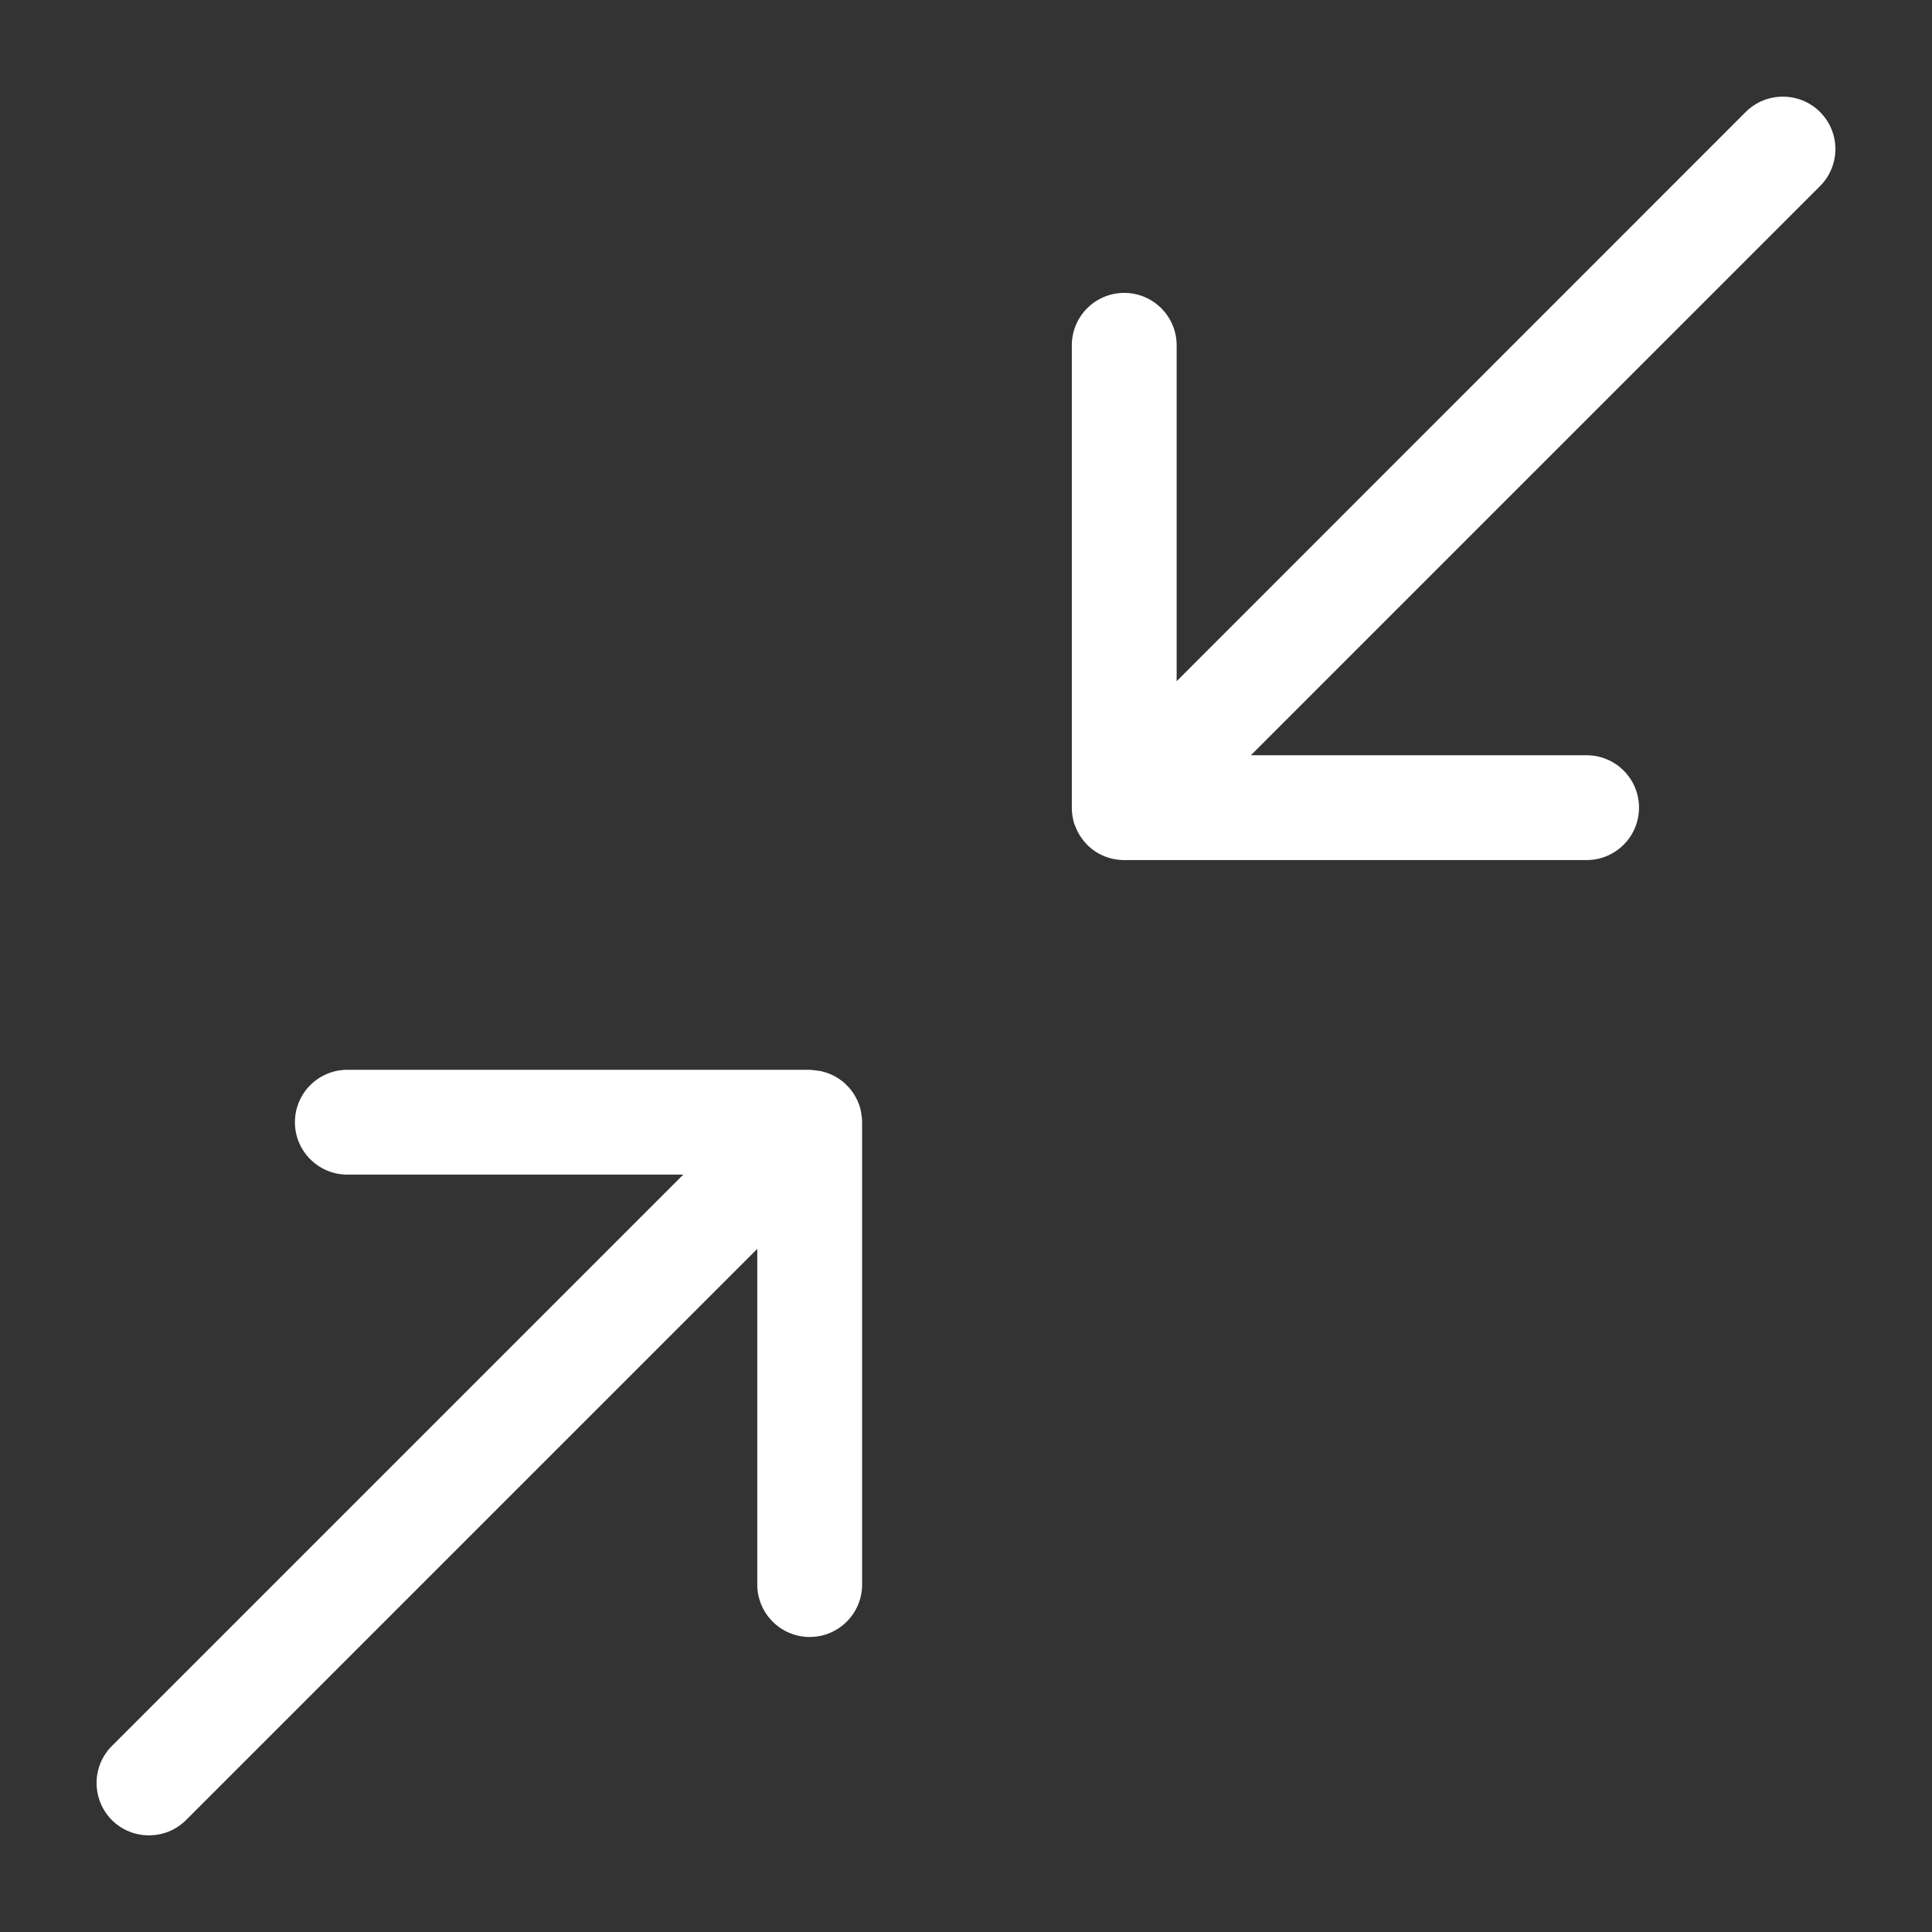 <svg xmlns="http://www.w3.org/2000/svg" xmlns:xlink="http://www.w3.org/1999/xlink" version="1.1" x="0px" y="0px" viewBox="0 0 100 100" enable-background="new 0 0 100 100" xml:space="preserve"><rect x="0" y="0" width="100" height="100" fill="#333333" stroke="none"/><g><path fill="#FFFFFF" d="M94.202,9.635L64.746,39.091h17.376c1.498,0,2.713,1.215,2.713,2.713c0,1.498-1.215,2.713-2.713,2.713   H58.19c-0.695,0-1.389-0.26-1.921-0.792c-0.25-0.26-0.445-0.554-0.575-0.868c-0.033-0.076-0.065-0.152-0.098-0.239   c-0.076-0.26-0.119-0.543-0.119-0.814V17.873c0-1.498,1.216-2.713,2.713-2.713s2.713,1.216,2.713,2.713V35.26L90.36,5.793   c1.064-1.053,2.779-1.053,3.842,0C95.266,6.856,95.266,8.571,94.202,9.635z"/></g><g><path fill="#FFFFFF" d="M44.623,58.096v23.921c0,1.498-1.216,2.713-2.713,2.713c-1.498,0-2.713-1.216-2.713-2.713V64.64   L9.631,94.205c-0.532,0.532-1.226,0.792-1.921,0.792c-0.695,0-1.39-0.26-1.921-0.792c-1.053-1.064-1.053-2.779,0-3.831   l29.576-29.576H17.978c-1.498,0-2.713-1.216-2.713-2.713c0-1.498,1.216-2.713,2.713-2.713H41.91c0.065,0,0.119,0.011,0.184,0.022   c0.043-0.011,0.087,0,0.12,0.011c0.098,0.011,0.206,0.022,0.304,0.043c0.022,0,0.032,0.011,0.054,0.011   c0.022,0.011,0.033,0.011,0.055,0.022c0.108,0.022,0.206,0.054,0.304,0.098c0.087,0.033,0.163,0.076,0.239,0.108   c0.163,0.087,0.325,0.196,0.466,0.304c0.065,0.065,0.13,0.119,0.196,0.184c0.326,0.325,0.554,0.727,0.684,1.151   c0.022,0.087,0.043,0.163,0.055,0.25C44.602,57.748,44.623,57.922,44.623,58.096z"/></g></svg>